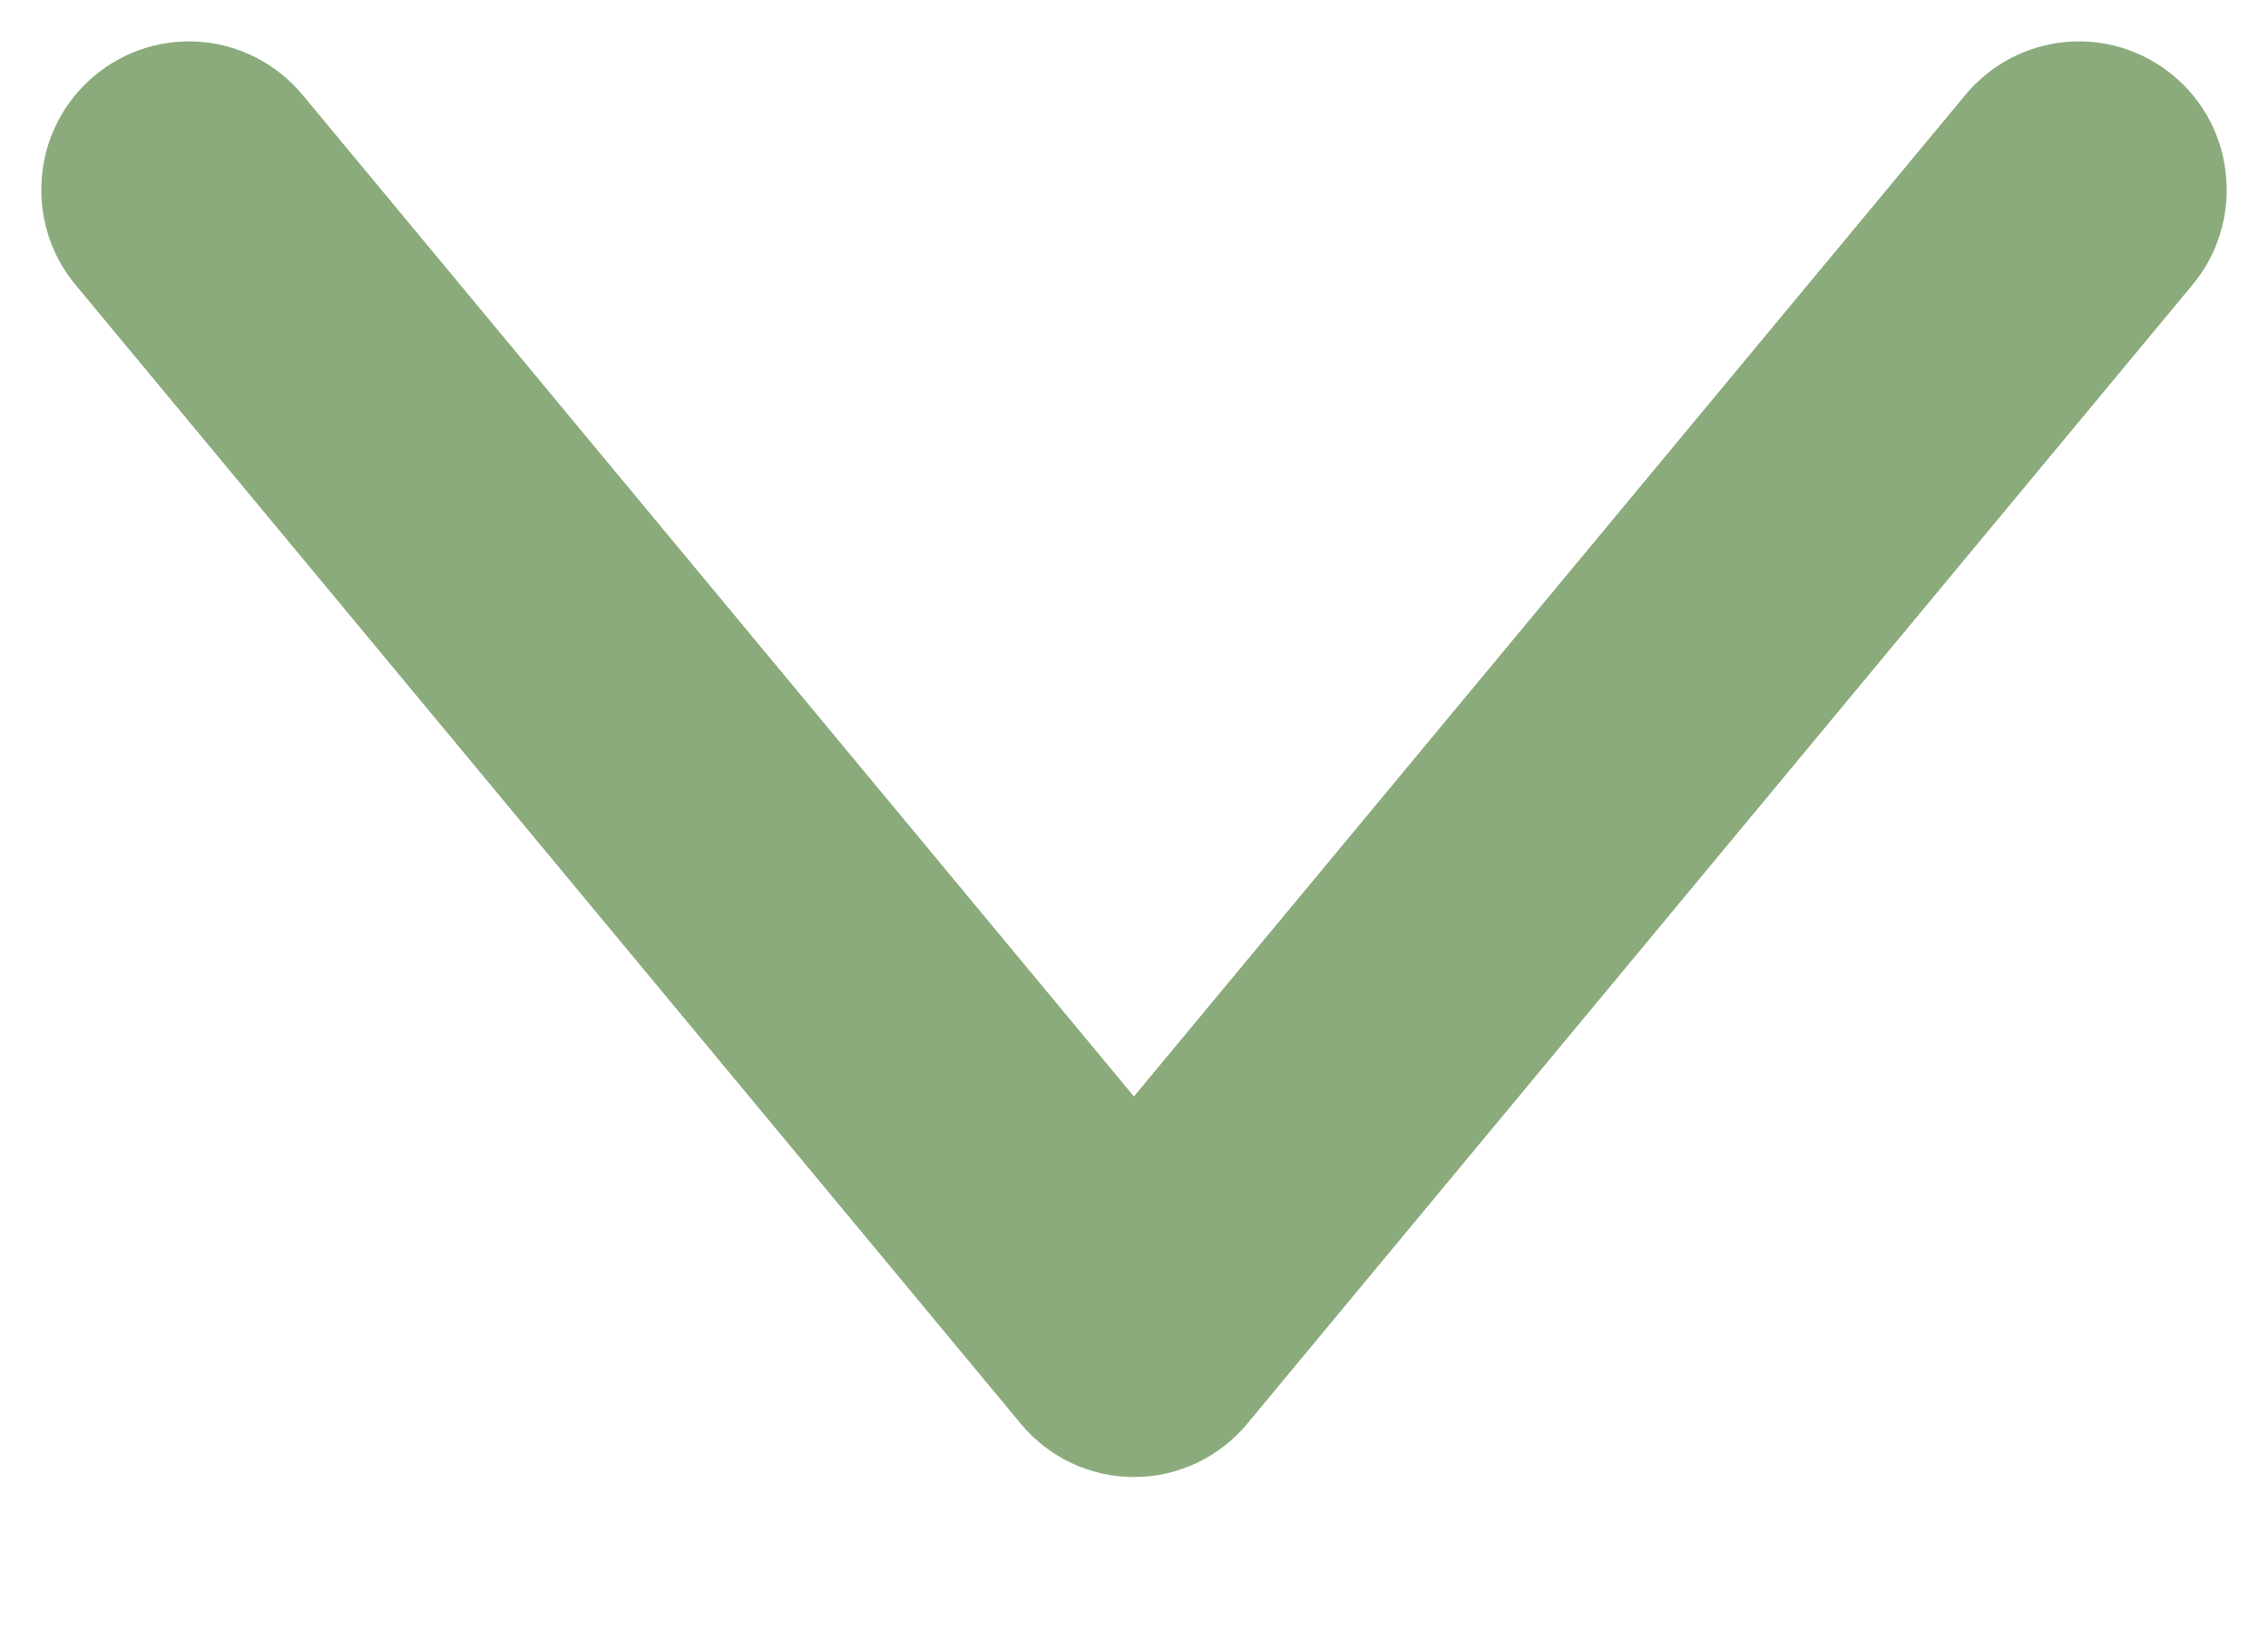 <?xml version="1.0" encoding="UTF-8"?>
<svg width="11px" height="8px" viewBox="0 0 11 8" version="1.1" xmlns="http://www.w3.org/2000/svg" xmlns:xlink="http://www.w3.org/1999/xlink">
    <!-- Generator: Sketch 53.2 (72643) - https://sketchapp.com -->
    <title>ico_downarrow</title>
    <desc>Created with Sketch.</desc>
    <g id="Page-1" stroke="none" stroke-width="1" fill="none" fill-rule="evenodd">
        <g id="StaffApi-2-Sign-Up-–-Client-(01)" transform="translate(-1539, -647)" fill="#8BAB7C" stroke="#8BAB7C" stroke-width="0.6">
            <g id="ico_downarrow" transform="translate(1544.5, 651) rotate(-270) translate(-1544.5, -651) translate(1541, 646)">
                <path d="M5.288,5 L0.151,0.736 C-0.027,0.587 -0.05,0.326 0.099,0.149 C0.17,0.064 0.272,0.011 0.384,0.002 C0.495,-0.008 0.605,0.026 0.69,0.097 L6.214,4.681 C6.31,4.76 6.365,4.877 6.365,5 C6.365,5.123 6.31,5.24 6.214,5.319 L0.69,9.903 C0.605,9.974 0.495,10.008 0.383,9.998 C0.272,9.989 0.17,9.935 0.099,9.851 C-0.05,9.674 -0.027,9.413 0.151,9.264 L5.289,5 L5.288,5 Z" id="Path"></path>
            </g>
        </g>
    </g>
</svg>